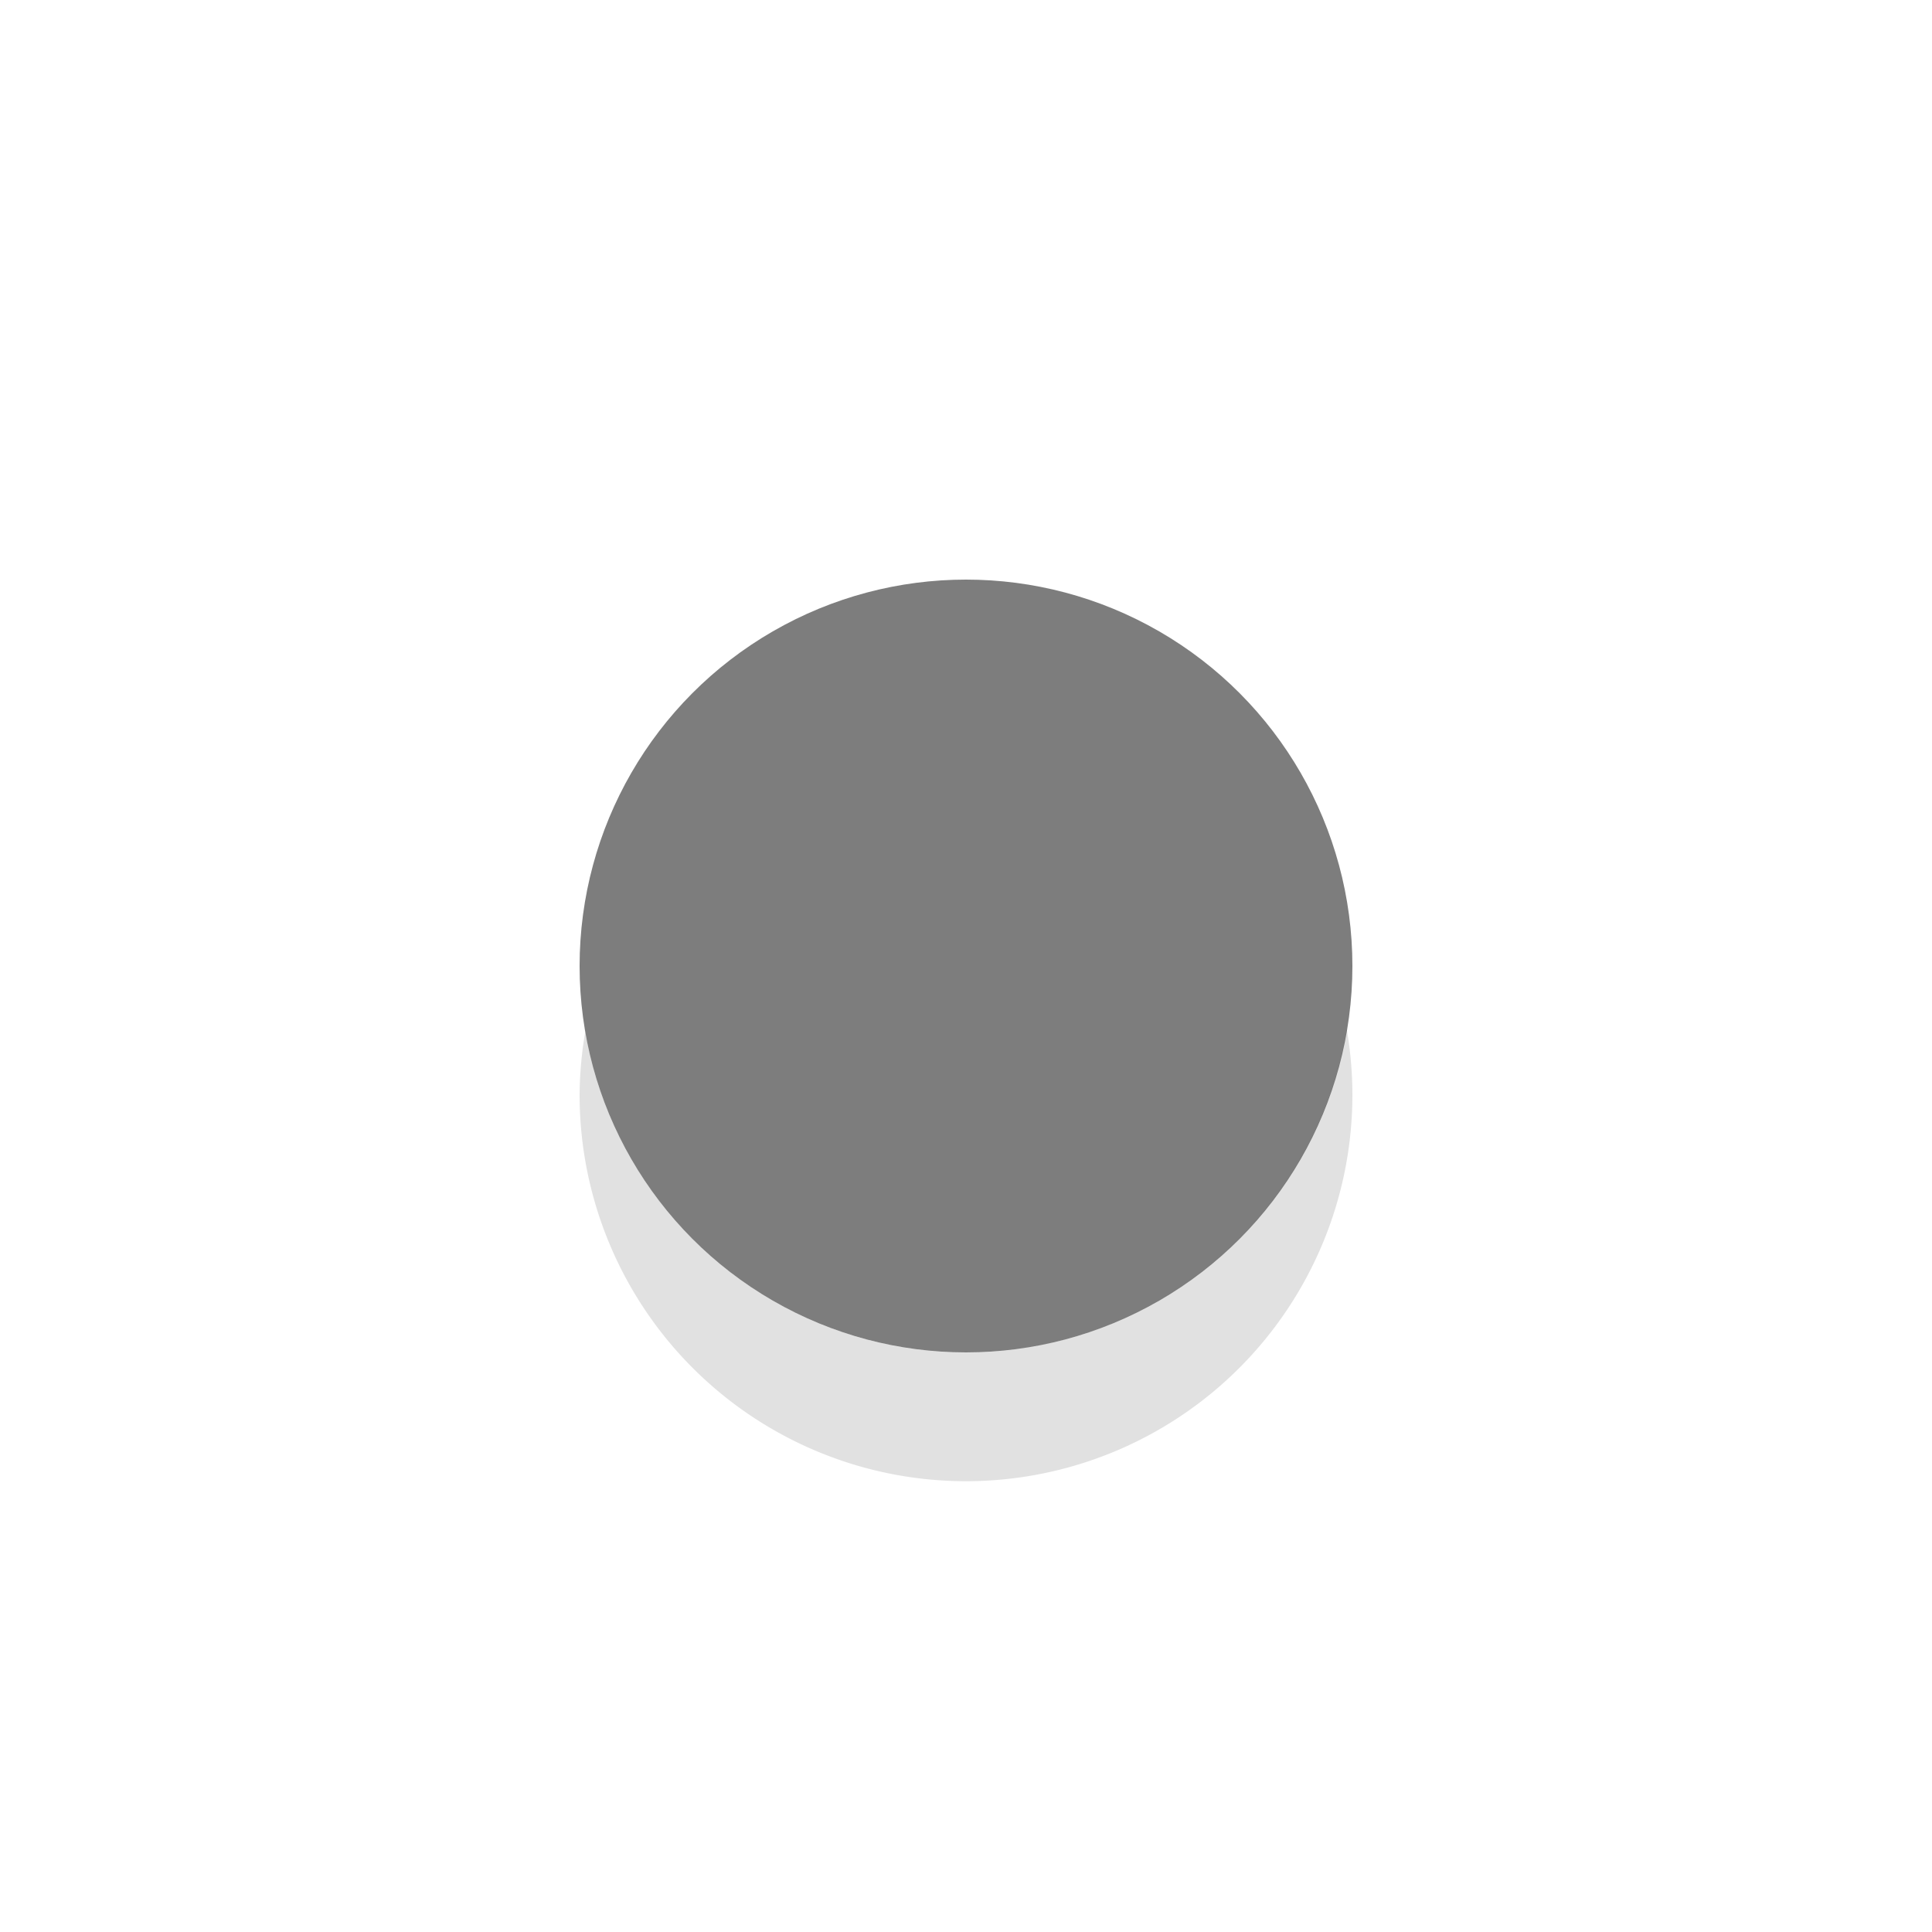 <svg xmlns="http://www.w3.org/2000/svg" xmlns:svg="http://www.w3.org/2000/svg" id="svg2" width="30" height="30" version="1.1" viewBox="0 0 30 30"><g id="layer1" transform="translate(-1074.066,-326.598)"><path style="opacity:1;vector-effect:none;fill:#000;fill-opacity:.118;fill-rule:evenodd;stroke-width:1;stroke-linecap:butt;stroke-linejoin:miter;stroke-miterlimit:4;stroke-dasharray:none;stroke-dashoffset:0;stroke-opacity:1" id="ellipse7528" d="M 20.912 15.982 A 6 6 0 0 1 15 21 A 6 6 0 0 1 9.088 16.02 A 6 6 0 0 0 9 17 A 6 6 0 0 0 15 23 A 6 6 0 0 0 21 17 A 6 6 0 0 0 20.912 15.982 z" transform="translate(1074.066,326.598)"/><ellipse style="opacity:1;vector-effect:none;fill:#000;fill-opacity:.51;fill-rule:evenodd;stroke-width:1;stroke-linecap:butt;stroke-linejoin:miter;stroke-miterlimit:4;stroke-dasharray:none;stroke-dashoffset:0;stroke-opacity:1" id="path7524" cx="1089.066" cy="341.598" rx="6" ry="6"/></g></svg>